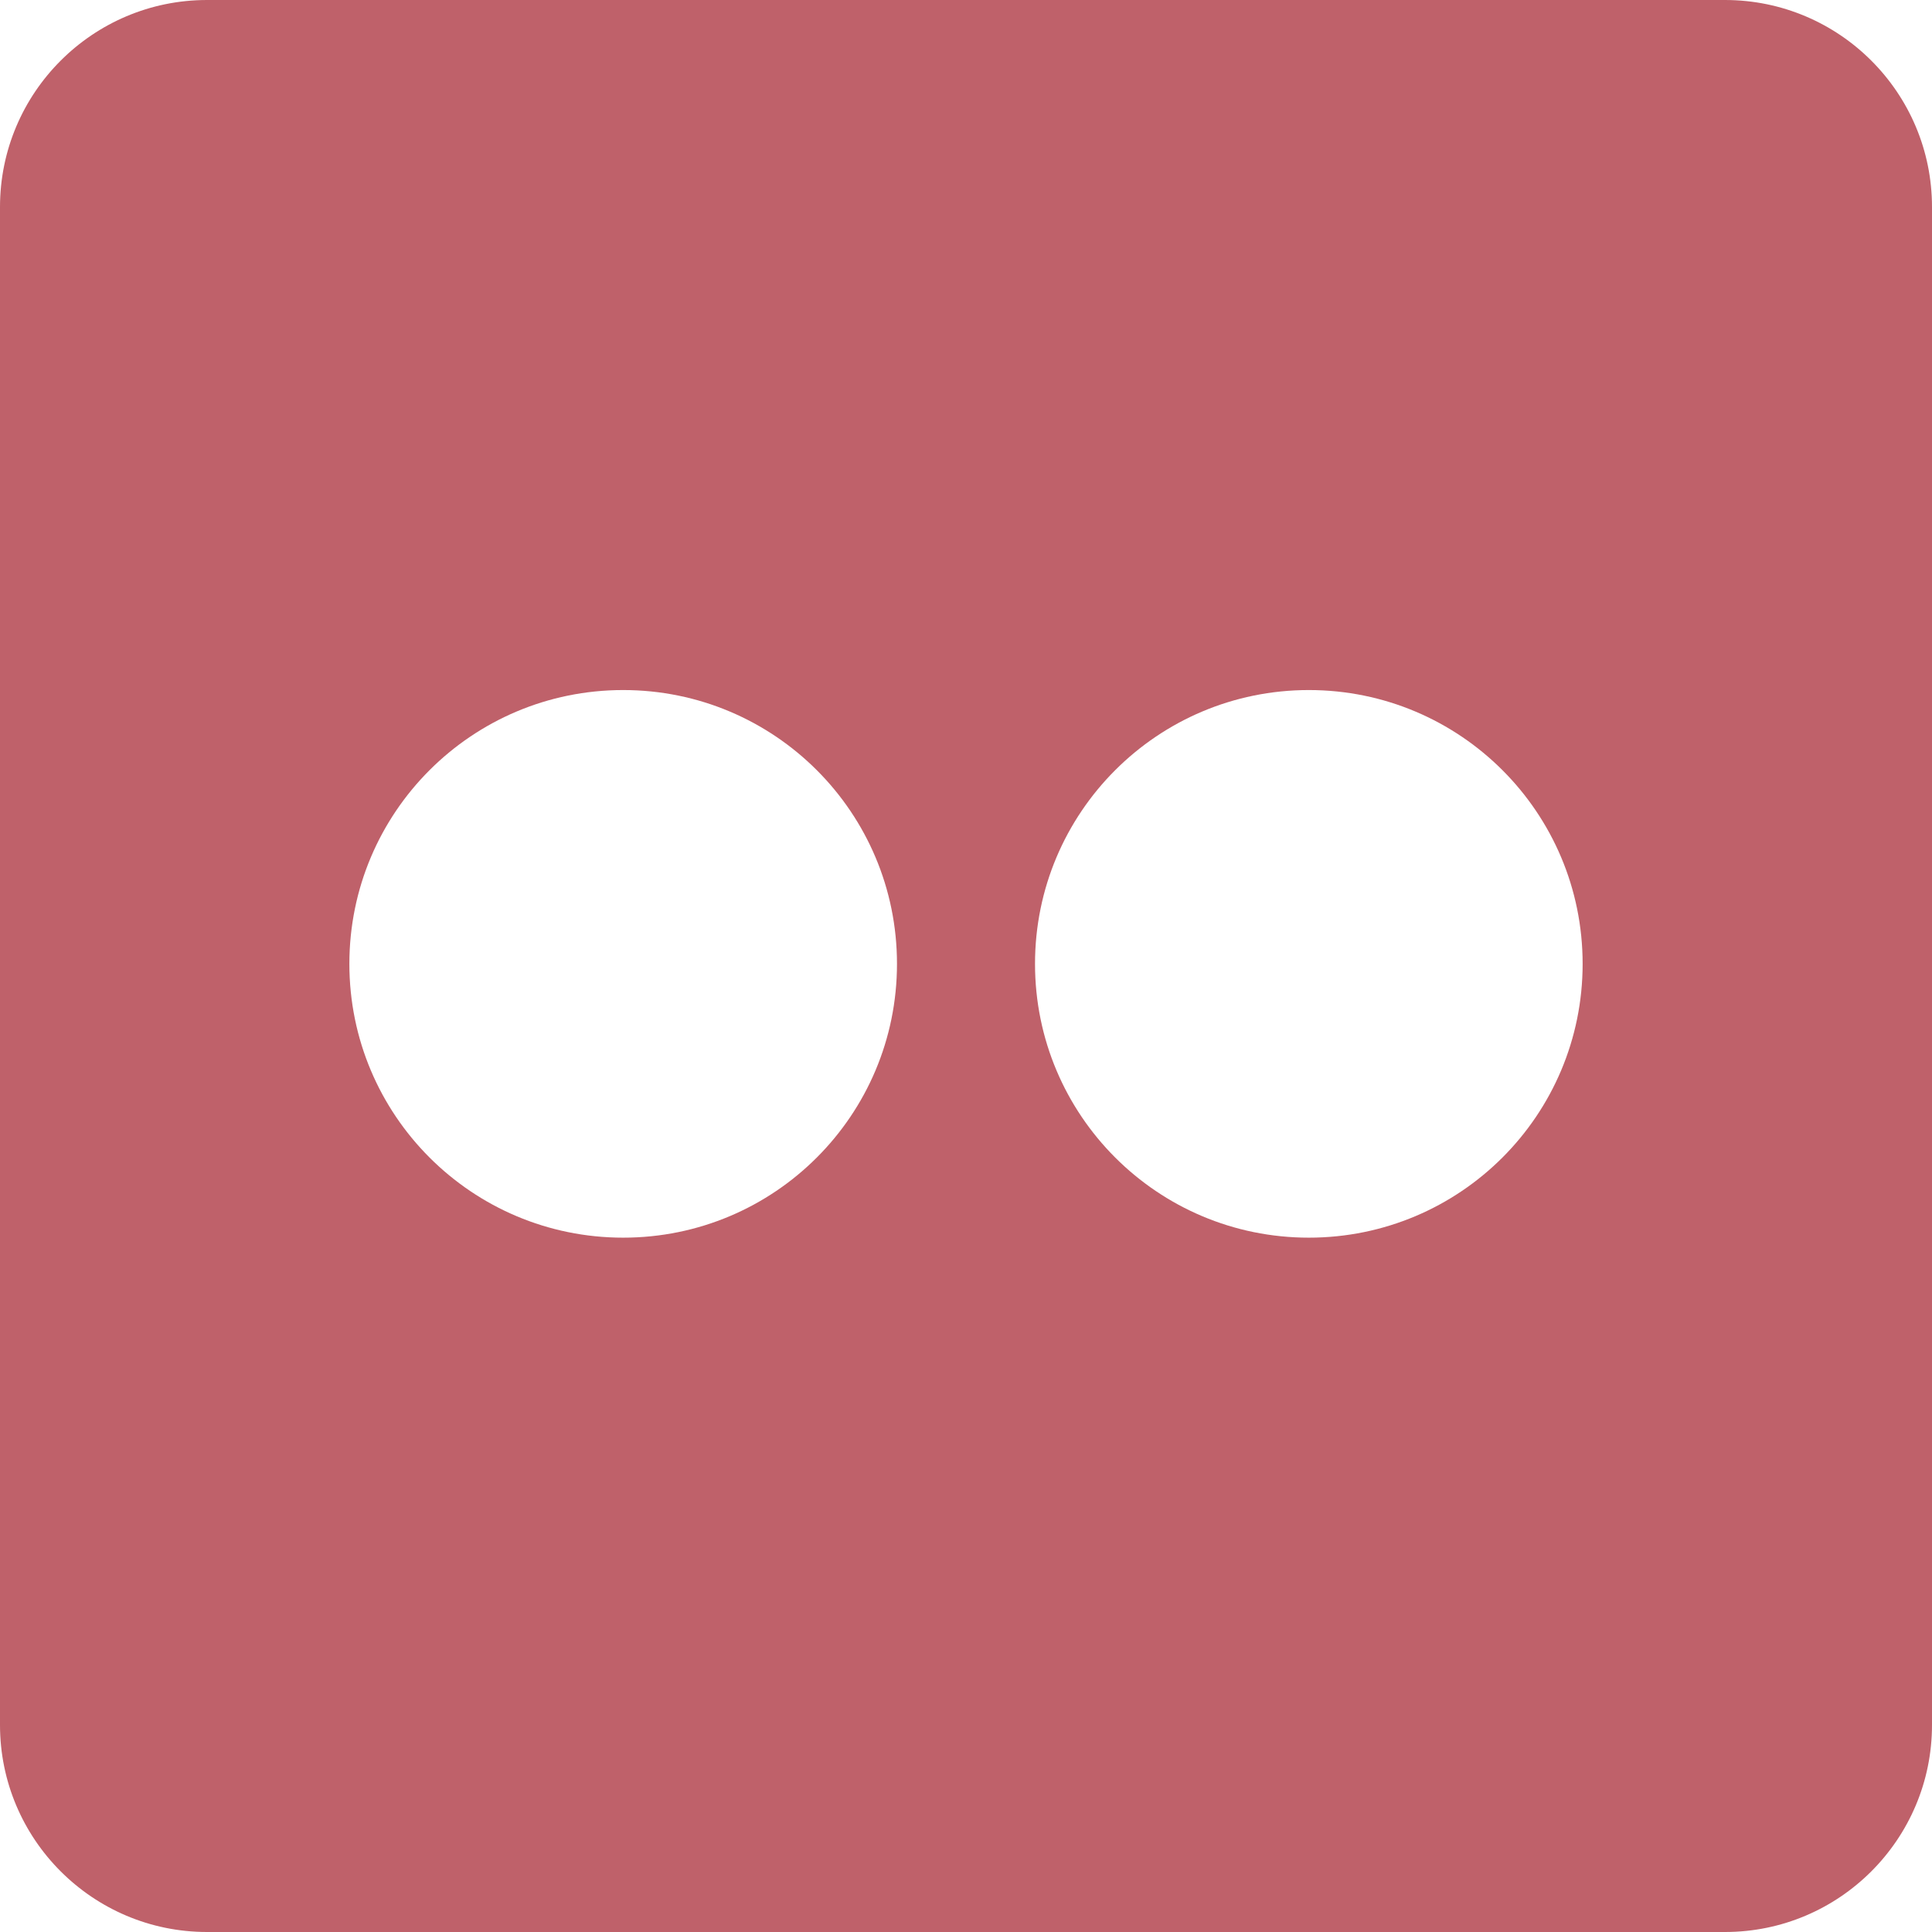 <?xml version="1.0" encoding="UTF-8" standalone="no"?>
<svg
   viewBox="0 0 18 18"
   version="1.1"
   id="svg1"
   sodipodi:docname="flickrMinimal.svg"
   inkscape:version="1.3.2 (091e20e, 2023-11-25, custom)"
   width="18"
   height="18"
   xmlns:inkscape="http://www.inkscape.org/namespaces/inkscape"
   xmlns:sodipodi="http://sodipodi.sourceforge.net/DTD/sodipodi-0.dtd"
   xmlns="http://www.w3.org/2000/svg"
   xmlns:svg="http://www.w3.org/2000/svg">
  <defs
     id="defs1" />
  <sodipodi:namedview
     id="namedview1"
     pagecolor="#ffffff"
     bordercolor="#000000"
     borderopacity="0.25"
     inkscape:showpageshadow="2"
     inkscape:pageopacity="0.0"
     inkscape:pagecheckerboard="0"
     inkscape:deskcolor="#d1d1d1"
     inkscape:zoom="1.1430648"
     inkscape:cx="221.77221"
     inkscape:cy="190.71535"
     inkscape:window-width="1920"
     inkscape:window-height="1002"
     inkscape:window-x="-8"
     inkscape:window-y="-8"
     inkscape:window-maximized="1"
     inkscape:current-layer="svg1" />
  <!--!Font Awesome Free 6.5.2 by @fontawesome - https://fontawesome.com License - https://fontawesome.com/license/free Copyright 2024 Fonticons, Inc.-->
  <path
     d="M 16.071,0 H 1.929 C 0.864,0 0,0.864 0,1.929 V 16.071 C 0,17.136 0.864,18 1.929,18 H 16.071 C 17.136,18 18,17.136 18,16.071 V 1.929 C 18,0.864 17.136,0 16.071,0 Z M 5.806,11.531 c -1.41,0 -2.551,-1.141 -2.551,-2.551 0,-1.41 1.141,-2.551 2.551,-2.551 1.41,0 2.551,1.141 2.551,2.551 0,1.41 -1.141,2.551 -2.551,2.551 z m 6.388,0 c -1.41,0 -2.551,-1.141 -2.551,-2.551 0,-1.41 1.141,-2.551 2.551,-2.551 1.41,0 2.551,1.141 2.551,2.551 0,1.41 -1.141,2.551 -2.551,2.551 z"
     id="path1"
     style="fill:#bf616a;stroke-width:0.04" />
</svg>
